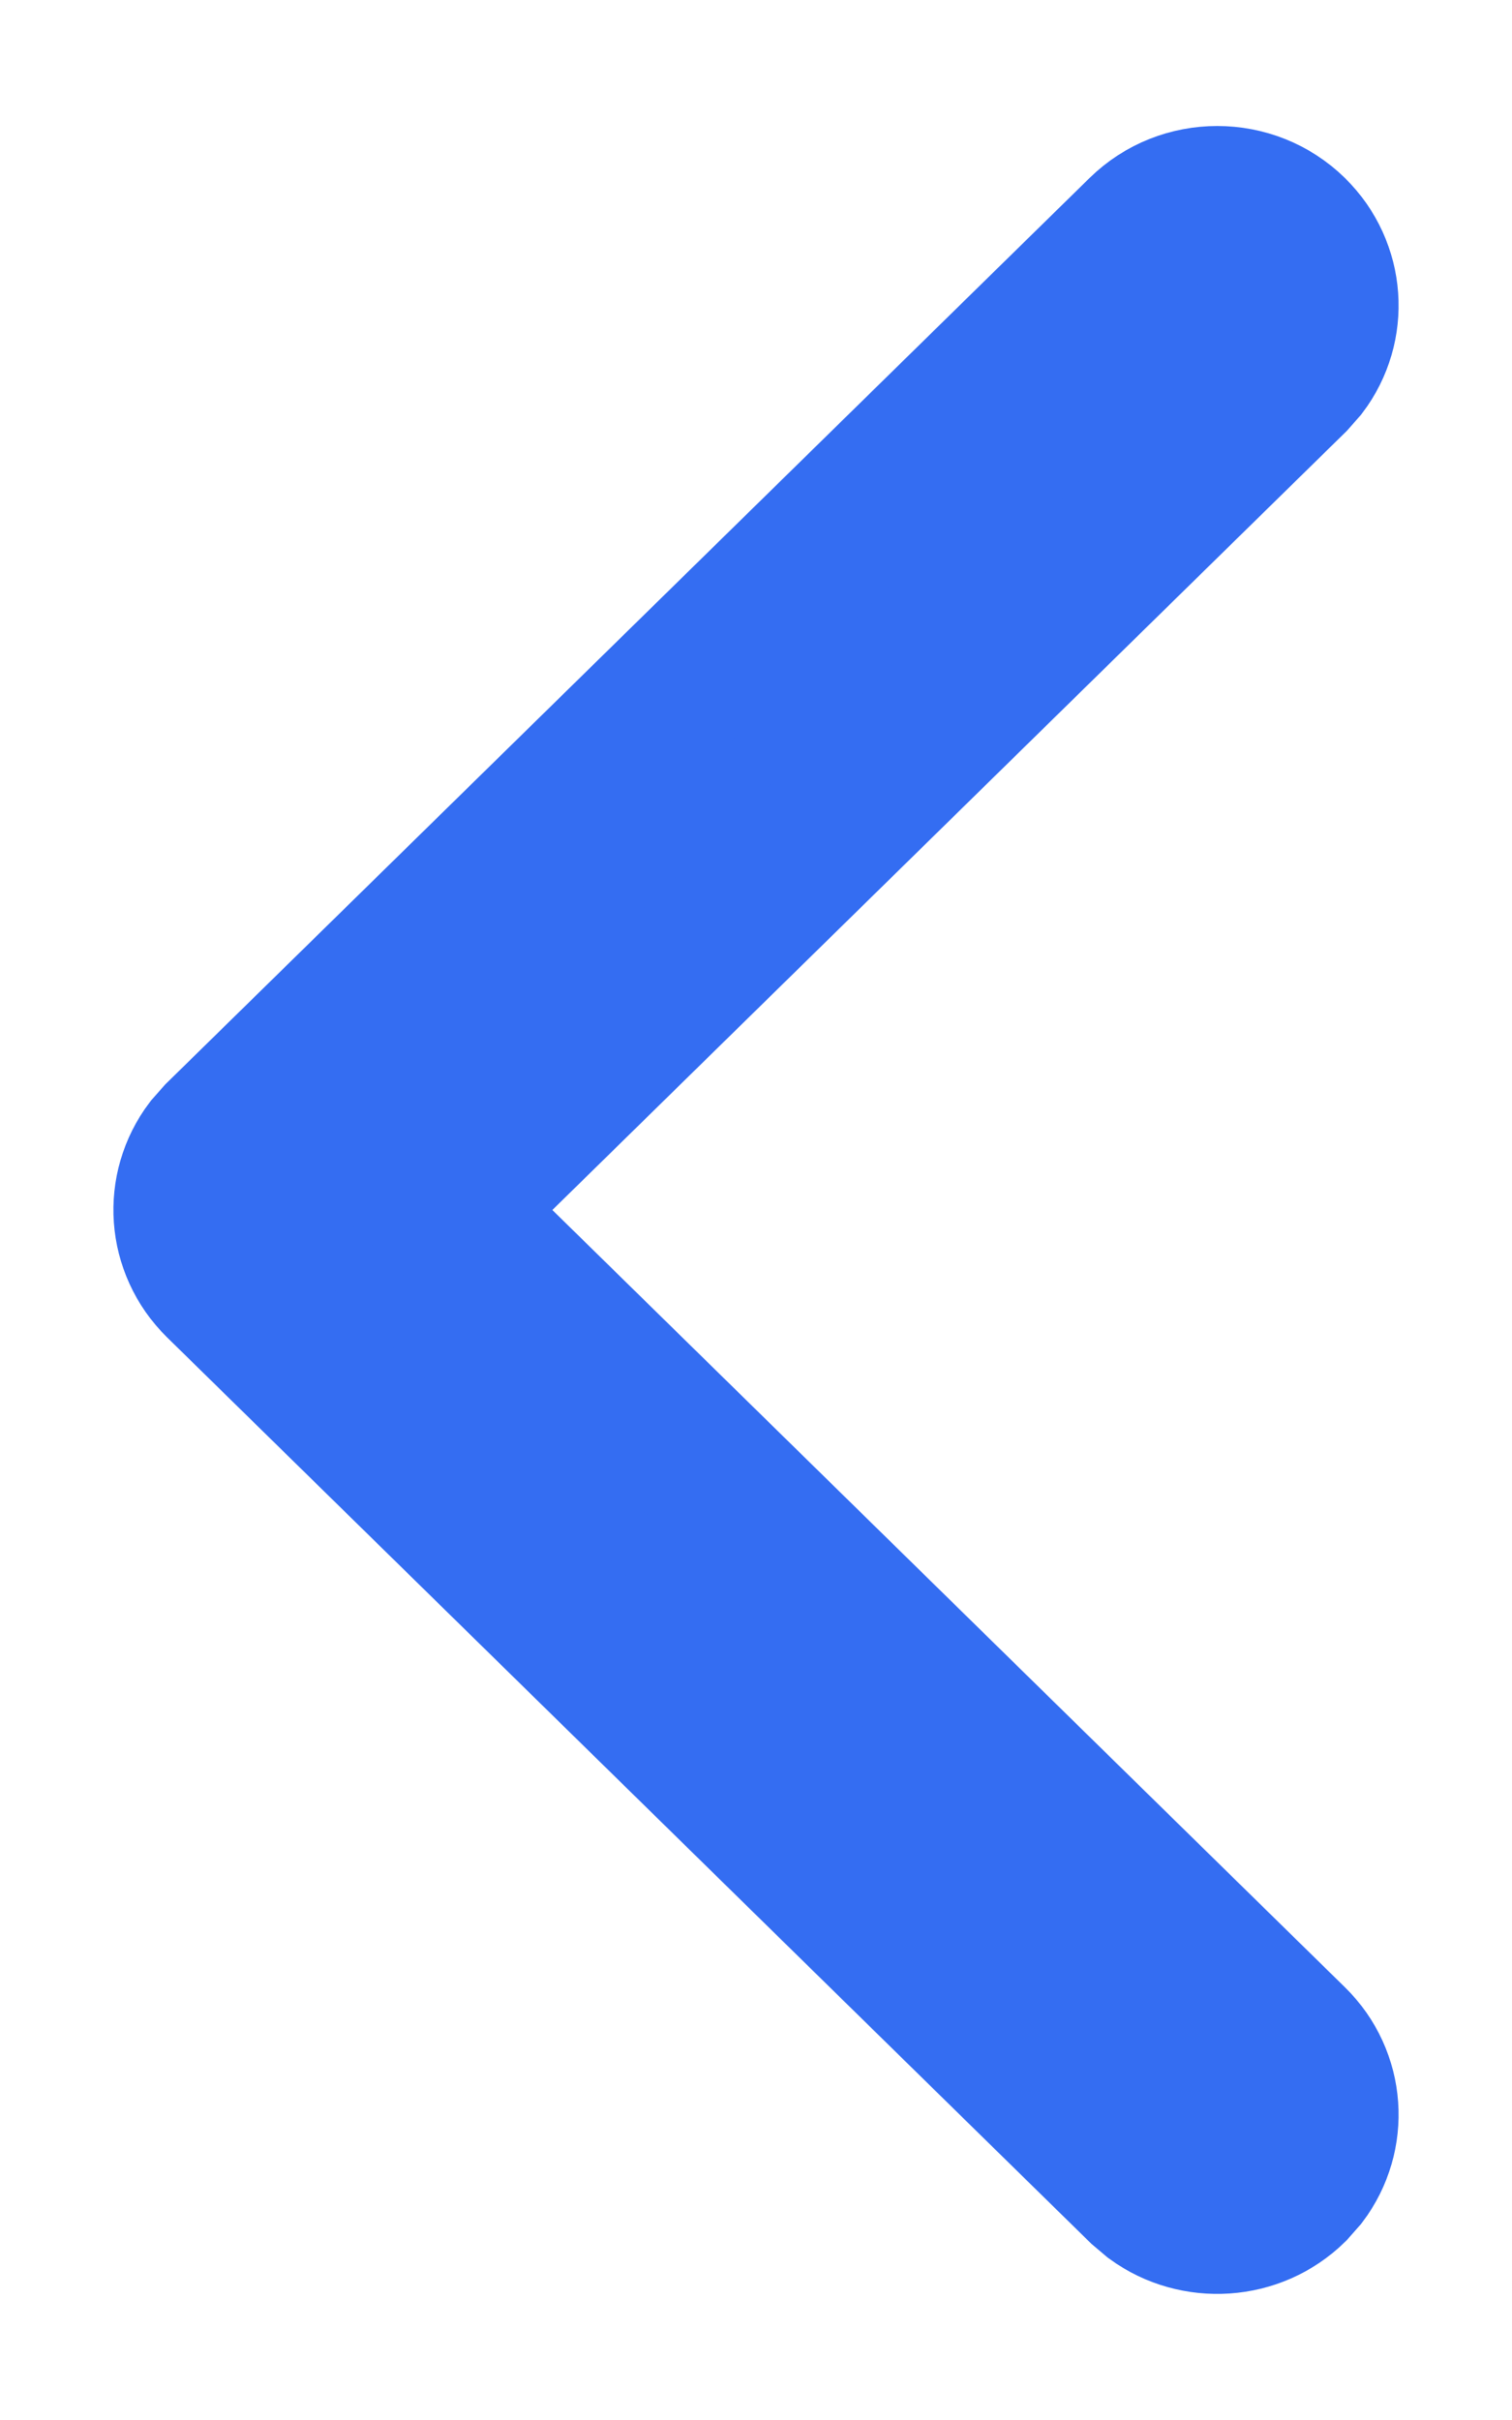 <svg width="10" height="16" viewBox="0 0 10 16" fill="none" xmlns="http://www.w3.org/2000/svg">
<path d="M8.545 1.534C8.793 1.778 8.816 2.159 8.613 2.427L8.545 2.504L2.939 8L8.545 13.496C8.793 13.739 8.816 14.12 8.613 14.389L8.545 14.466C8.297 14.709 7.908 14.731 7.634 14.532L7.556 14.466L1.455 8.485C1.207 8.241 1.184 7.86 1.387 7.592L1.455 7.515L7.556 1.534C7.829 1.266 8.272 1.266 8.545 1.534Z" fill="#346DF2" stroke="#346DF2"/>
</svg>
